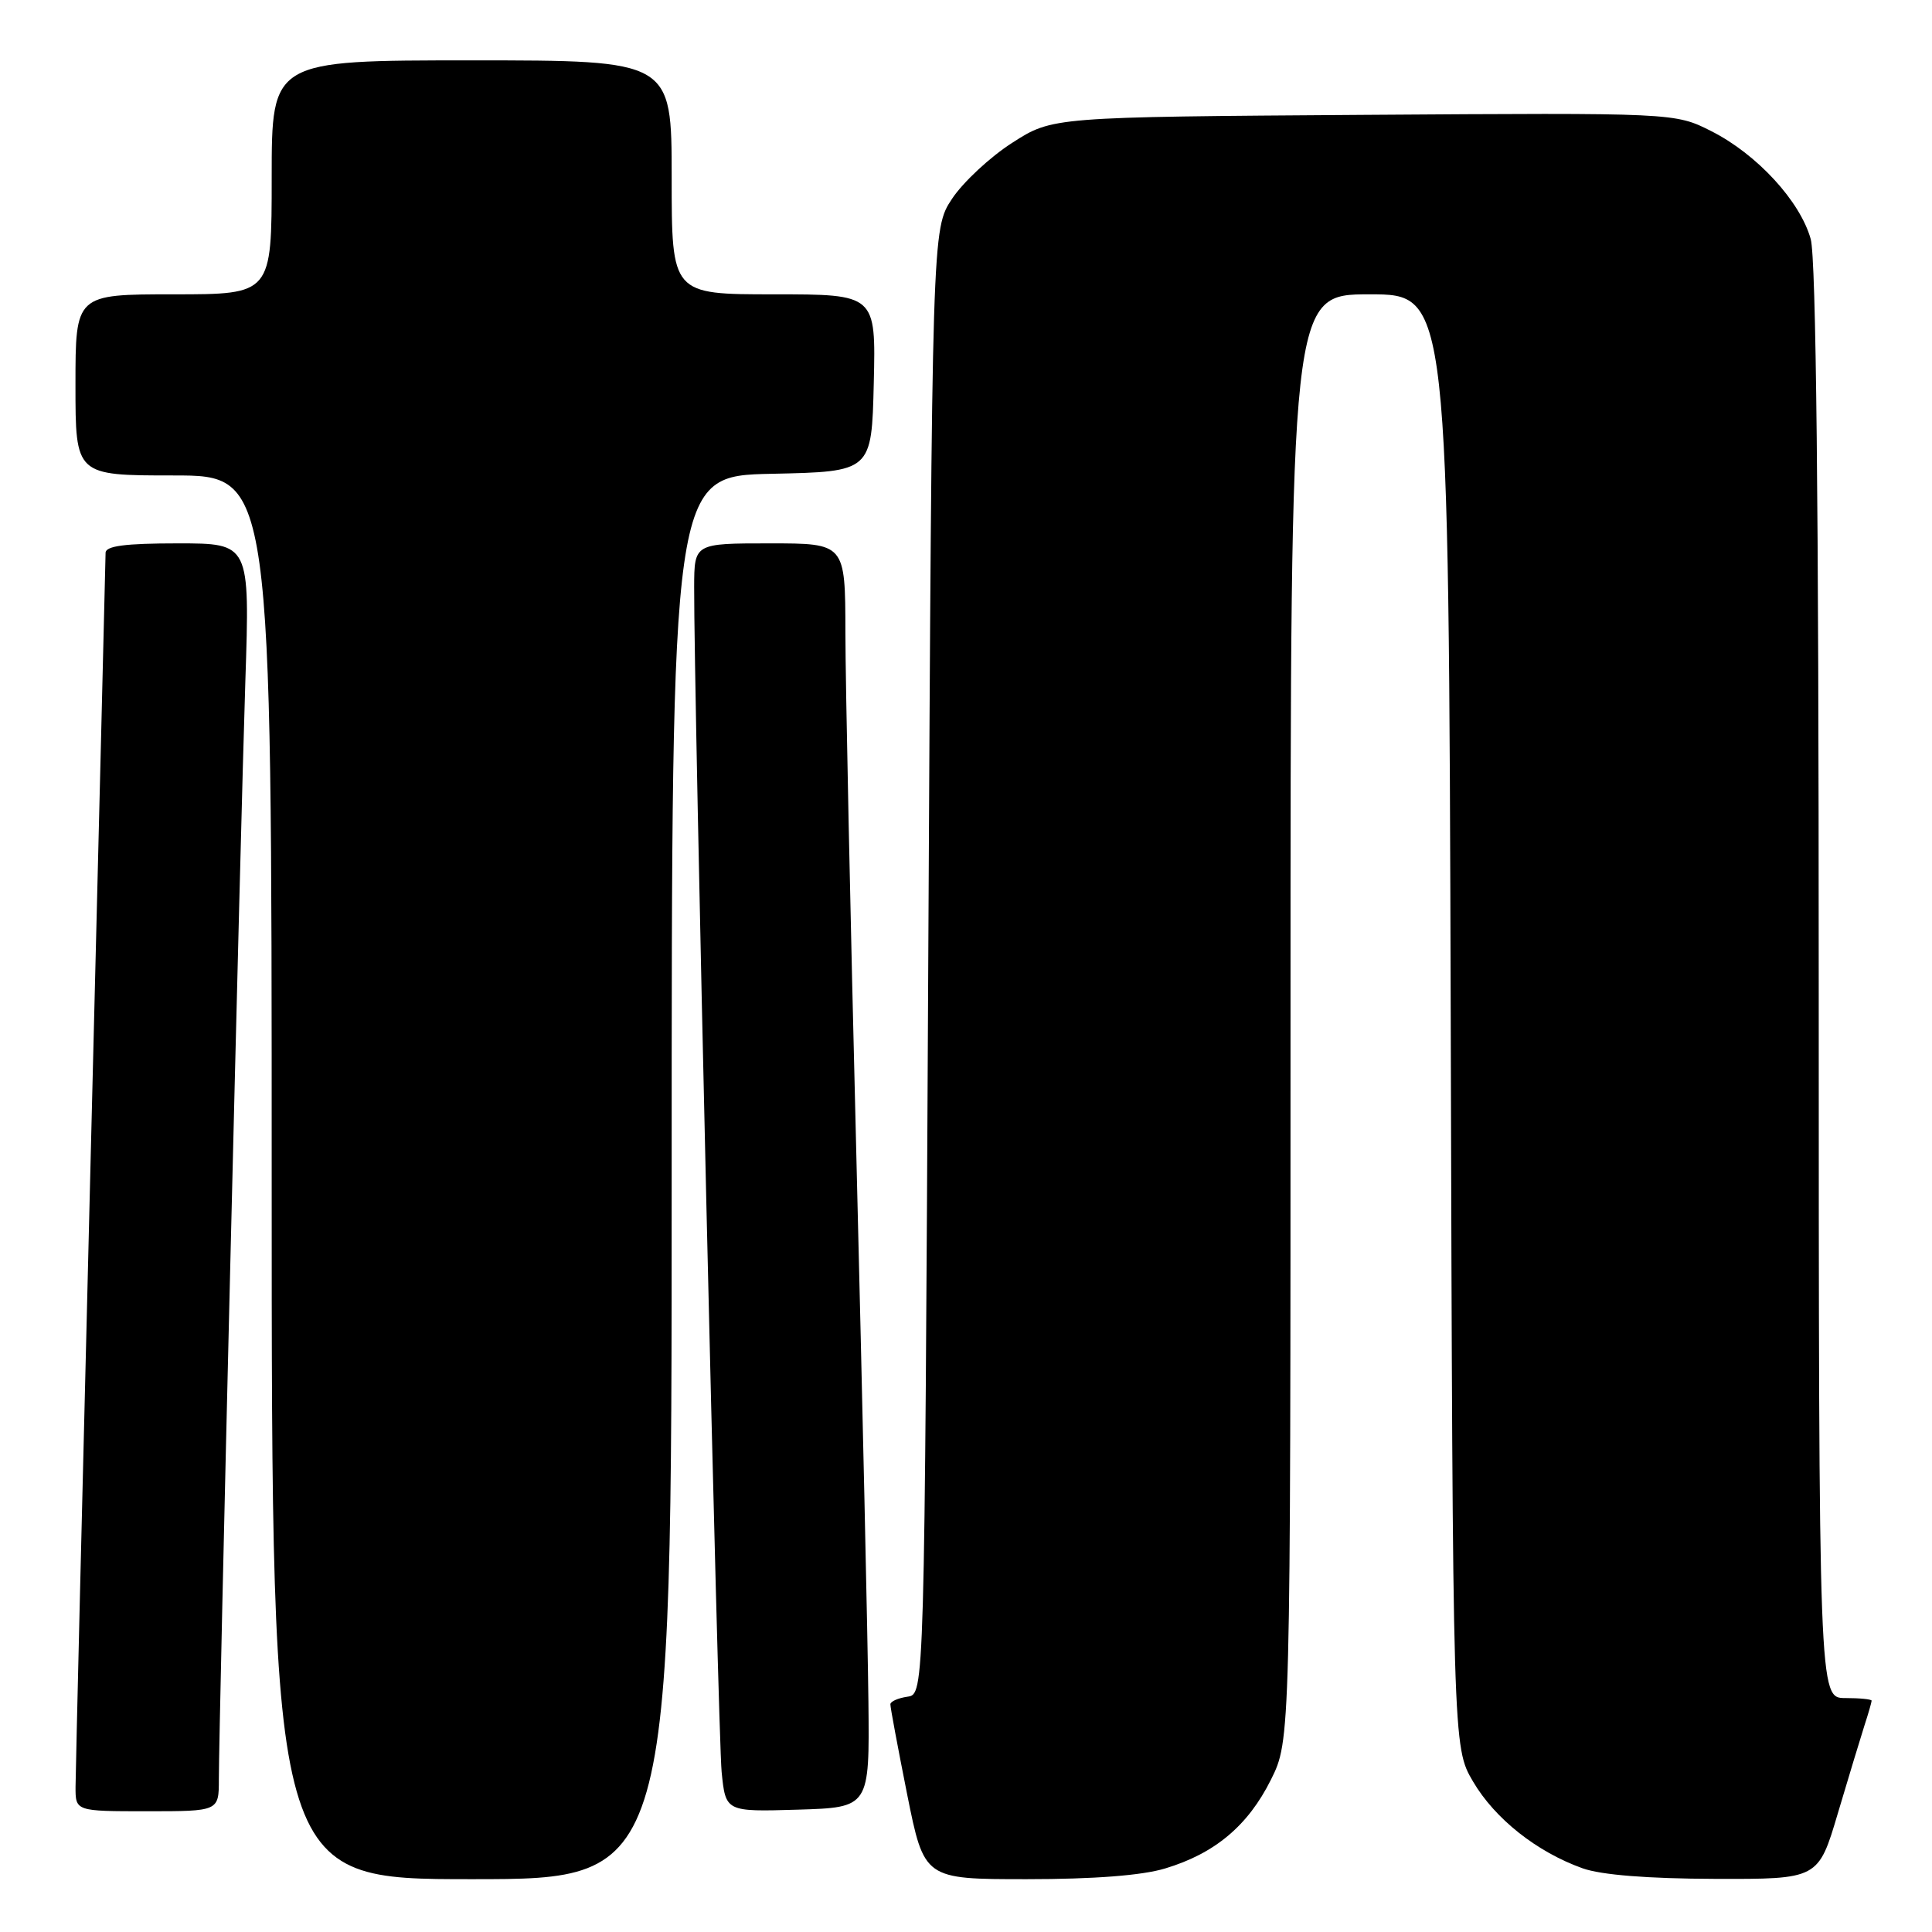 <?xml version="1.0" encoding="UTF-8" standalone="no"?>
<!DOCTYPE svg PUBLIC "-//W3C//DTD SVG 1.1//EN" "http://www.w3.org/Graphics/SVG/1.1/DTD/svg11.dtd" >
<svg xmlns="http://www.w3.org/2000/svg" xmlns:xlink="http://www.w3.org/1999/xlink" version="1.1" viewBox="0 0 256 256">
 <g >
 <path fill="currentColor"
d=" M 89.00 156.03 C 89.00 63.06 89.00 63.06 102.25 62.78 C 115.50 62.50 115.50 62.50 115.78 50.75 C 116.06 39.00 116.06 39.00 102.53 39.00 C 89.00 39.00 89.00 39.00 89.00 23.50 C 89.00 8.00 89.00 8.00 62.50 8.00 C 36.00 8.00 36.00 8.00 36.00 23.50 C 36.00 39.00 36.00 39.00 23.00 39.00 C 10.00 39.00 10.00 39.00 10.00 51.00 C 10.00 63.00 10.00 63.00 23.00 63.00 C 36.00 63.00 36.00 63.00 36.00 156.00 C 36.00 249.00 36.00 249.00 62.50 249.00 C 89.00 249.00 89.00 249.00 89.00 156.03 Z  M 154.39 247.58 C 160.97 245.60 165.36 241.92 168.40 235.83 C 171.00 230.61 171.00 230.61 171.00 134.80 C 171.00 39.00 171.00 39.00 181.48 39.00 C 191.95 39.00 191.95 39.00 192.23 135.25 C 192.50 231.50 192.50 231.50 195.19 236.07 C 198.09 241.00 203.63 245.39 209.70 247.56 C 212.17 248.44 218.31 248.93 227.22 248.96 C 240.94 249.00 240.94 249.00 243.53 240.25 C 244.96 235.44 246.55 230.20 247.06 228.60 C 247.58 227.01 248.00 225.54 248.00 225.35 C 248.00 225.16 246.43 225.00 244.50 225.00 C 241.00 225.00 241.00 225.00 240.99 130.25 C 240.99 66.54 240.64 34.25 239.93 31.68 C 238.53 26.66 232.82 20.45 226.78 17.39 C 221.94 14.94 221.94 14.94 180.70 15.22 C 139.45 15.50 139.45 15.50 134.13 18.92 C 131.20 20.79 127.61 24.14 126.15 26.34 C 123.50 30.35 123.50 30.35 123.00 127.43 C 122.50 224.50 122.50 224.50 120.25 224.82 C 119.01 225.00 117.99 225.45 117.98 225.82 C 117.96 226.19 118.97 231.56 120.20 237.75 C 122.46 249.00 122.46 249.00 136.07 249.00 C 144.93 249.00 151.33 248.51 154.39 247.58 Z  M 29.00 235.75 C 29.00 228.57 31.87 109.64 32.51 90.25 C 33.11 72.00 33.11 72.00 23.56 72.00 C 16.58 72.00 14.00 72.34 13.99 73.25 C 13.98 73.94 13.09 110.27 12.00 154.00 C 10.91 197.73 10.02 234.96 10.01 236.75 C 10.00 240.00 10.00 240.00 19.50 240.00 C 29.00 240.00 29.00 240.00 29.00 235.75 Z  M 115.07 225.50 C 114.99 217.80 114.27 185.40 113.48 153.50 C 112.68 121.60 112.02 90.21 112.02 83.75 C 112.00 72.00 112.00 72.00 102.00 72.00 C 92.00 72.00 92.00 72.00 91.98 77.75 C 91.92 91.28 95.14 229.98 95.62 234.79 C 96.15 240.07 96.15 240.07 105.69 239.79 C 115.22 239.50 115.22 239.50 115.07 225.50 Z "/>
</g>
</svg>